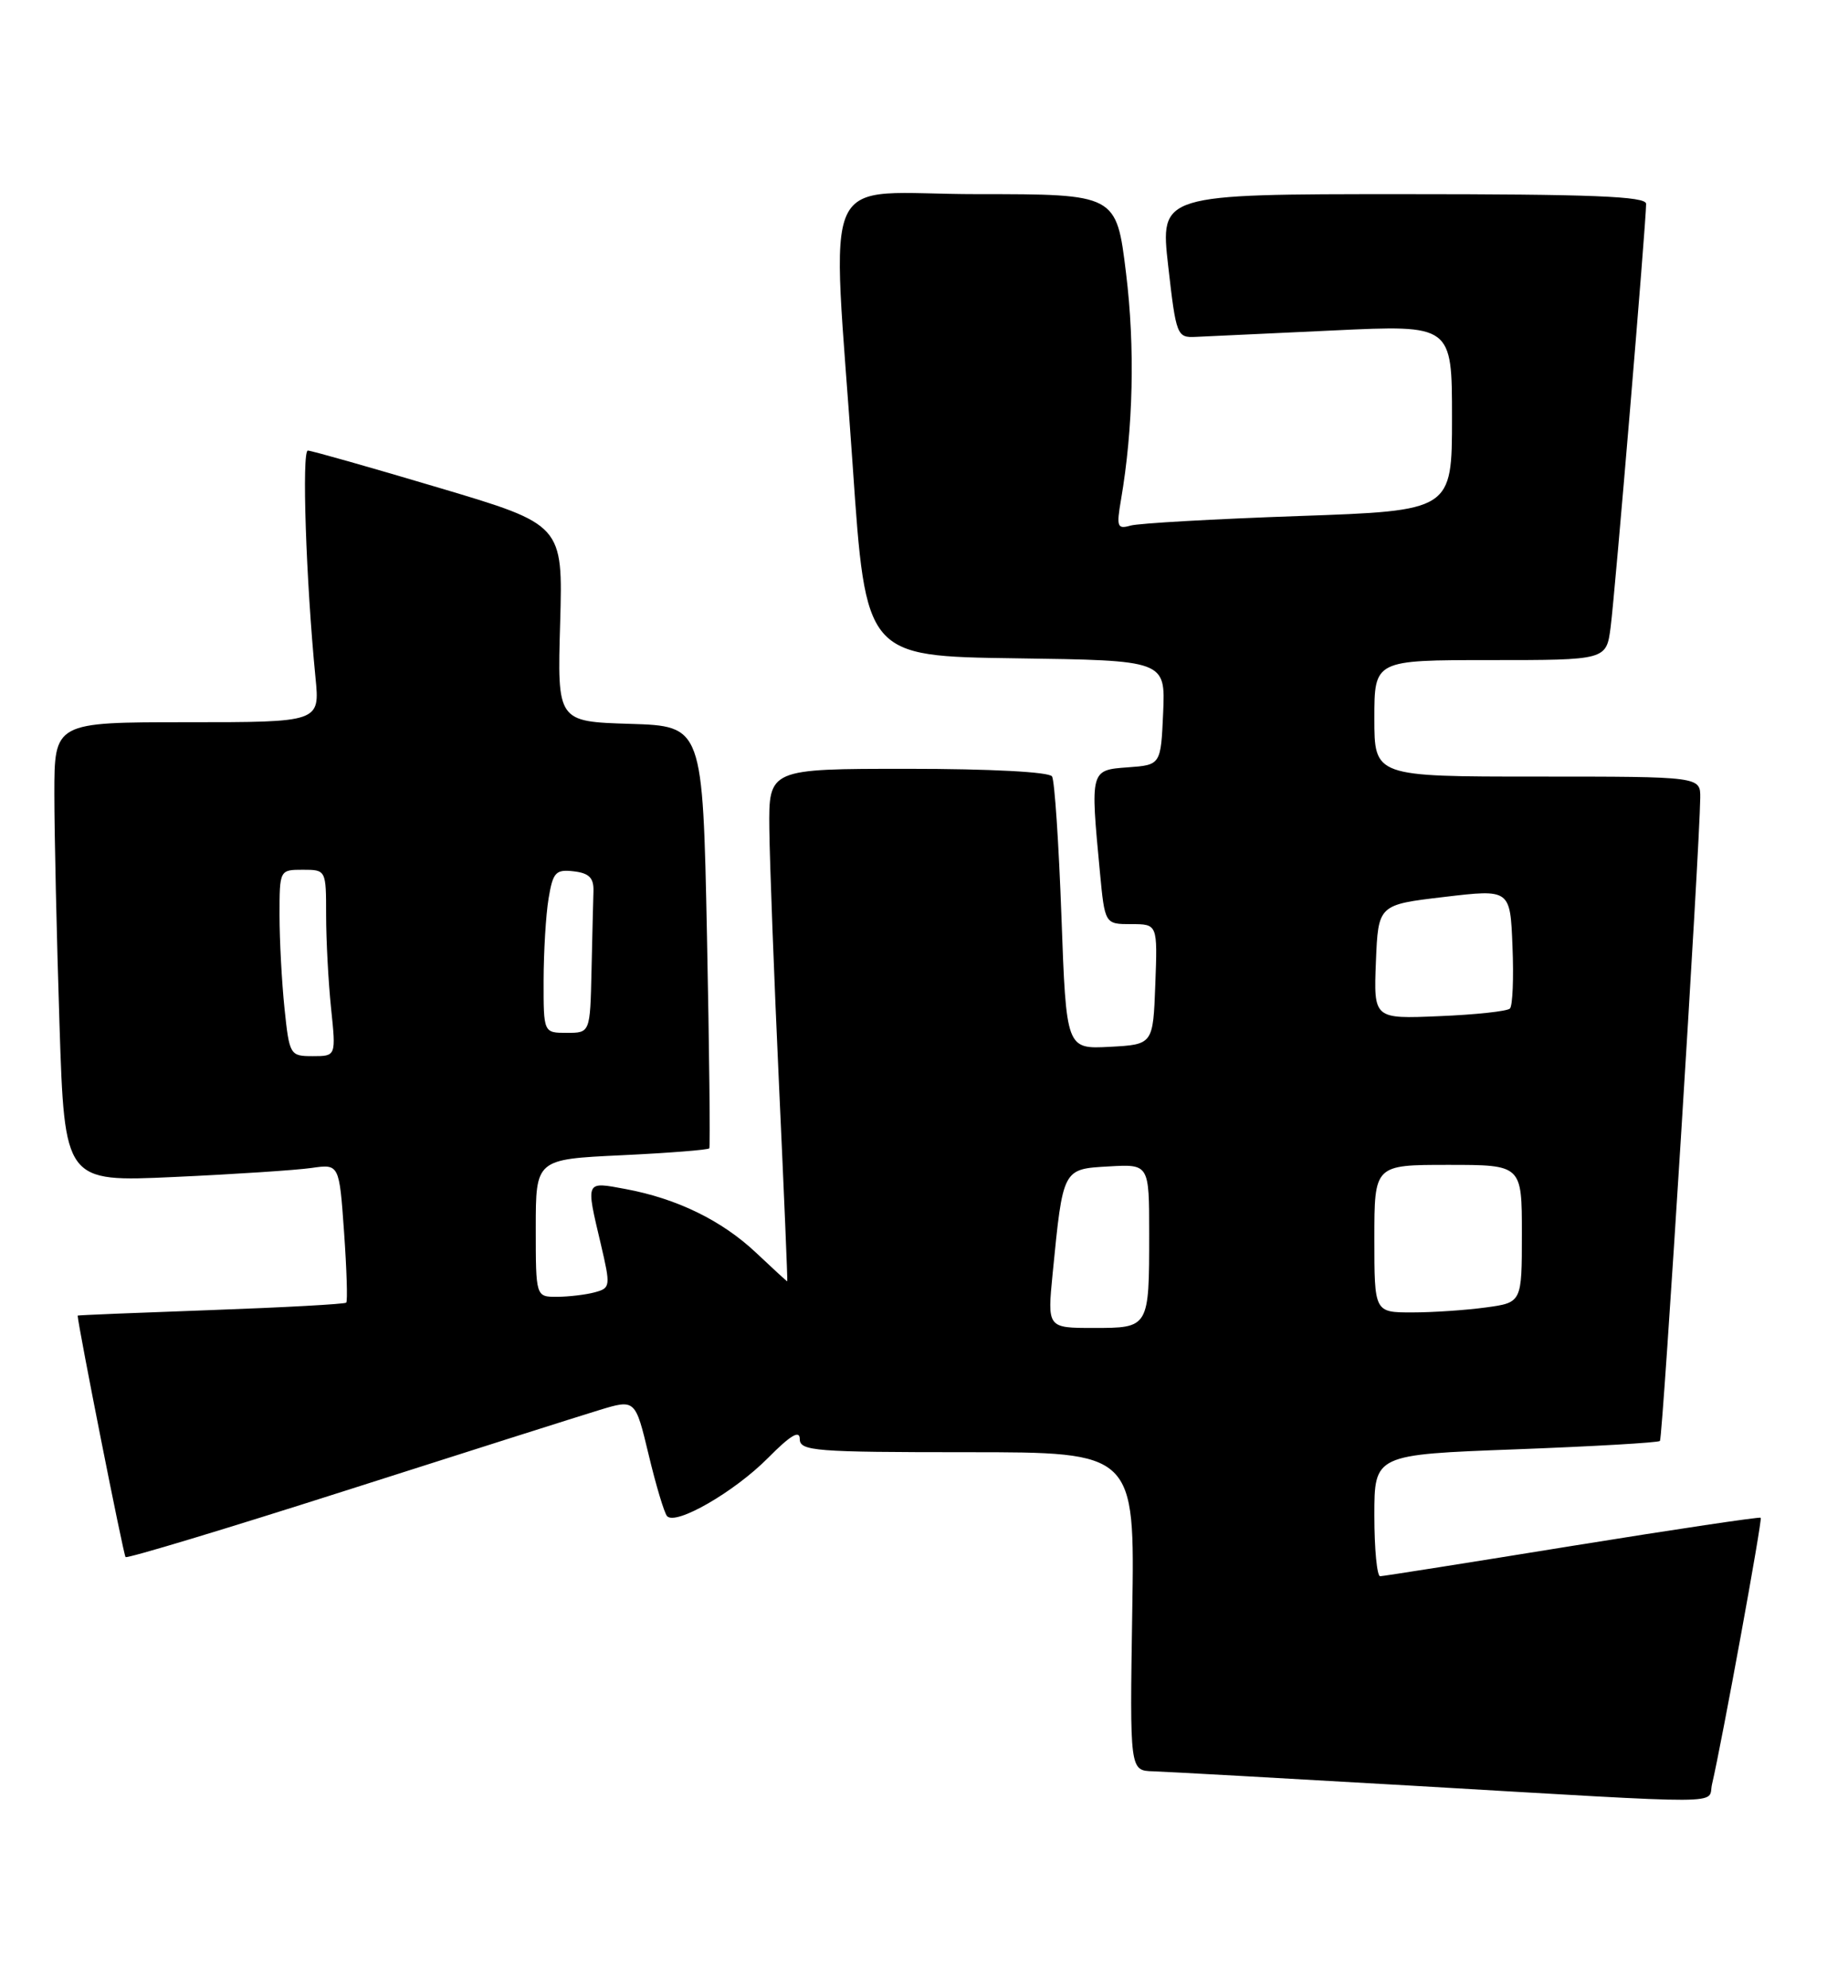 <?xml version="1.0" encoding="UTF-8" standalone="no"?>
<!DOCTYPE svg PUBLIC "-//W3C//DTD SVG 1.1//EN" "http://www.w3.org/Graphics/SVG/1.1/DTD/svg11.dtd" >
<svg xmlns="http://www.w3.org/2000/svg" xmlns:xlink="http://www.w3.org/1999/xlink" version="1.1" viewBox="0 0 238 256">
 <g >
 <path fill="currentColor"
d=" M 220.49 229.75 C 221.77 224.27 227.00 195.67 226.76 195.44 C 226.62 195.30 215.70 196.93 202.50 199.06 C 189.30 201.20 178.16 202.96 177.75 202.97 C 177.34 202.99 177.00 199.47 177.00 195.16 C 177.00 187.31 177.00 187.31 195.19 186.63 C 205.20 186.25 213.57 185.77 213.78 185.55 C 214.14 185.19 218.90 109.25 218.97 102.75 C 219.00 100.00 219.00 100.00 198.00 100.00 C 177.00 100.00 177.00 100.00 177.00 92.50 C 177.00 85.00 177.00 85.00 191.94 85.00 C 206.88 85.00 206.88 85.00 207.43 80.75 C 207.99 76.49 212.00 28.60 212.00 26.25 C 212.00 25.28 205.07 25.00 180.70 25.00 C 149.40 25.00 149.40 25.00 150.45 34.25 C 151.47 43.22 151.58 43.50 154.00 43.38 C 155.38 43.32 163.36 42.94 171.75 42.55 C 187.00 41.83 187.00 41.83 187.00 53.79 C 187.00 65.76 187.00 65.76 167.25 66.45 C 156.39 66.83 146.65 67.38 145.60 67.68 C 143.89 68.17 143.77 67.84 144.37 64.36 C 145.95 55.14 146.19 44.68 145.02 35.18 C 143.78 25.00 143.78 25.00 125.89 25.00 C 105.08 25.00 107.12 20.55 109.82 60.00 C 111.50 84.50 111.50 84.50 130.80 84.77 C 150.09 85.04 150.09 85.04 149.80 91.77 C 149.50 98.50 149.50 98.50 145.25 98.81 C 140.41 99.16 140.41 99.15 141.65 112.25 C 142.29 119.00 142.29 119.00 145.69 119.00 C 149.08 119.00 149.08 119.00 148.79 126.75 C 148.50 134.50 148.50 134.50 142.91 134.80 C 137.32 135.09 137.32 135.09 136.70 118.02 C 136.36 108.63 135.82 100.51 135.49 99.98 C 135.13 99.40 127.54 99.00 116.94 99.00 C 99.00 99.00 99.00 99.00 99.08 106.75 C 99.13 111.01 99.69 125.86 100.33 139.75 C 100.97 153.64 101.45 165.00 101.39 165.00 C 101.33 165.00 99.53 163.35 97.39 161.33 C 92.98 157.17 87.22 154.35 80.56 153.11 C 75.35 152.14 75.43 151.96 77.37 160.17 C 78.65 165.65 78.63 165.86 76.60 166.41 C 75.45 166.72 73.26 166.98 71.75 166.99 C 69.00 167.00 69.00 167.00 69.00 158.14 C 69.00 149.28 69.00 149.28 80.05 148.76 C 86.13 148.47 91.21 148.07 91.35 147.87 C 91.48 147.67 91.35 135.35 91.05 120.50 C 90.50 93.50 90.50 93.50 81.14 93.21 C 71.77 92.92 71.77 92.92 72.14 80.24 C 72.50 67.56 72.50 67.56 56.50 62.80 C 47.70 60.18 40.12 58.03 39.65 58.02 C 38.85 58.00 39.41 74.81 40.63 87.25 C 41.20 93.00 41.20 93.00 24.10 93.00 C 7.00 93.00 7.00 93.00 7.00 102.25 C 7.00 107.34 7.30 120.66 7.66 131.85 C 8.32 152.21 8.32 152.21 22.41 151.56 C 30.16 151.21 38.12 150.68 40.10 150.40 C 43.69 149.88 43.69 149.88 44.31 158.64 C 44.65 163.46 44.78 167.56 44.59 167.74 C 44.40 167.93 36.55 168.36 27.13 168.70 C 17.71 169.04 10.00 169.35 10.00 169.41 C 10.08 170.85 15.90 200.23 16.17 200.50 C 16.38 200.71 29.14 196.86 44.53 191.94 C 59.91 187.02 74.60 182.36 77.16 181.58 C 81.82 180.16 81.82 180.16 83.54 187.33 C 84.48 191.27 85.55 194.83 85.91 195.23 C 87.02 196.47 94.57 192.12 98.90 187.75 C 101.80 184.82 103.00 184.10 103.00 185.30 C 103.00 186.85 104.95 187.00 124.57 187.00 C 146.15 187.00 146.15 187.00 145.82 207.50 C 145.50 228.00 145.50 228.00 148.50 228.09 C 150.15 228.14 165.22 228.98 182.00 229.95 C 223.72 232.38 219.87 232.40 220.49 229.75 Z  M 135.57 163.97 C 136.91 150.42 136.84 150.54 142.79 150.20 C 148.00 149.90 148.00 149.90 148.00 158.87 C 148.00 171.01 148.00 171.00 140.83 171.00 C 134.88 171.00 134.88 171.00 135.57 163.97 Z  M 177.00 159.50 C 177.00 150.00 177.00 150.00 186.50 150.00 C 196.00 150.00 196.00 150.00 196.00 158.86 C 196.00 167.73 196.00 167.73 191.36 168.36 C 188.81 168.71 184.53 169.00 181.86 169.00 C 177.00 169.00 177.00 169.00 177.00 159.50 Z  M 36.64 129.85 C 36.29 126.47 36.00 121.07 36.00 117.85 C 36.00 112.02 36.01 112.00 39.00 112.00 C 41.99 112.00 42.00 112.02 42.00 117.85 C 42.00 121.07 42.29 126.47 42.64 129.85 C 43.28 136.00 43.28 136.00 40.28 136.00 C 37.35 136.00 37.27 135.87 36.64 129.85 Z  M 70.01 126.25 C 70.02 122.54 70.30 117.79 70.65 115.70 C 71.21 112.31 71.57 111.93 73.89 112.20 C 75.87 112.43 76.48 113.05 76.43 114.75 C 76.39 115.99 76.28 120.60 76.18 125.00 C 76.00 133.00 76.00 133.00 73.00 133.00 C 70.00 133.00 70.00 133.00 70.01 126.25 Z  M 177.20 123.85 C 177.50 116.50 177.50 116.50 186.00 115.50 C 194.50 114.49 194.50 114.49 194.79 121.87 C 194.96 125.93 194.81 129.53 194.46 129.87 C 194.12 130.22 190.03 130.66 185.37 130.85 C 176.91 131.21 176.91 131.21 177.20 123.85 Z "/>
</g>
</svg>